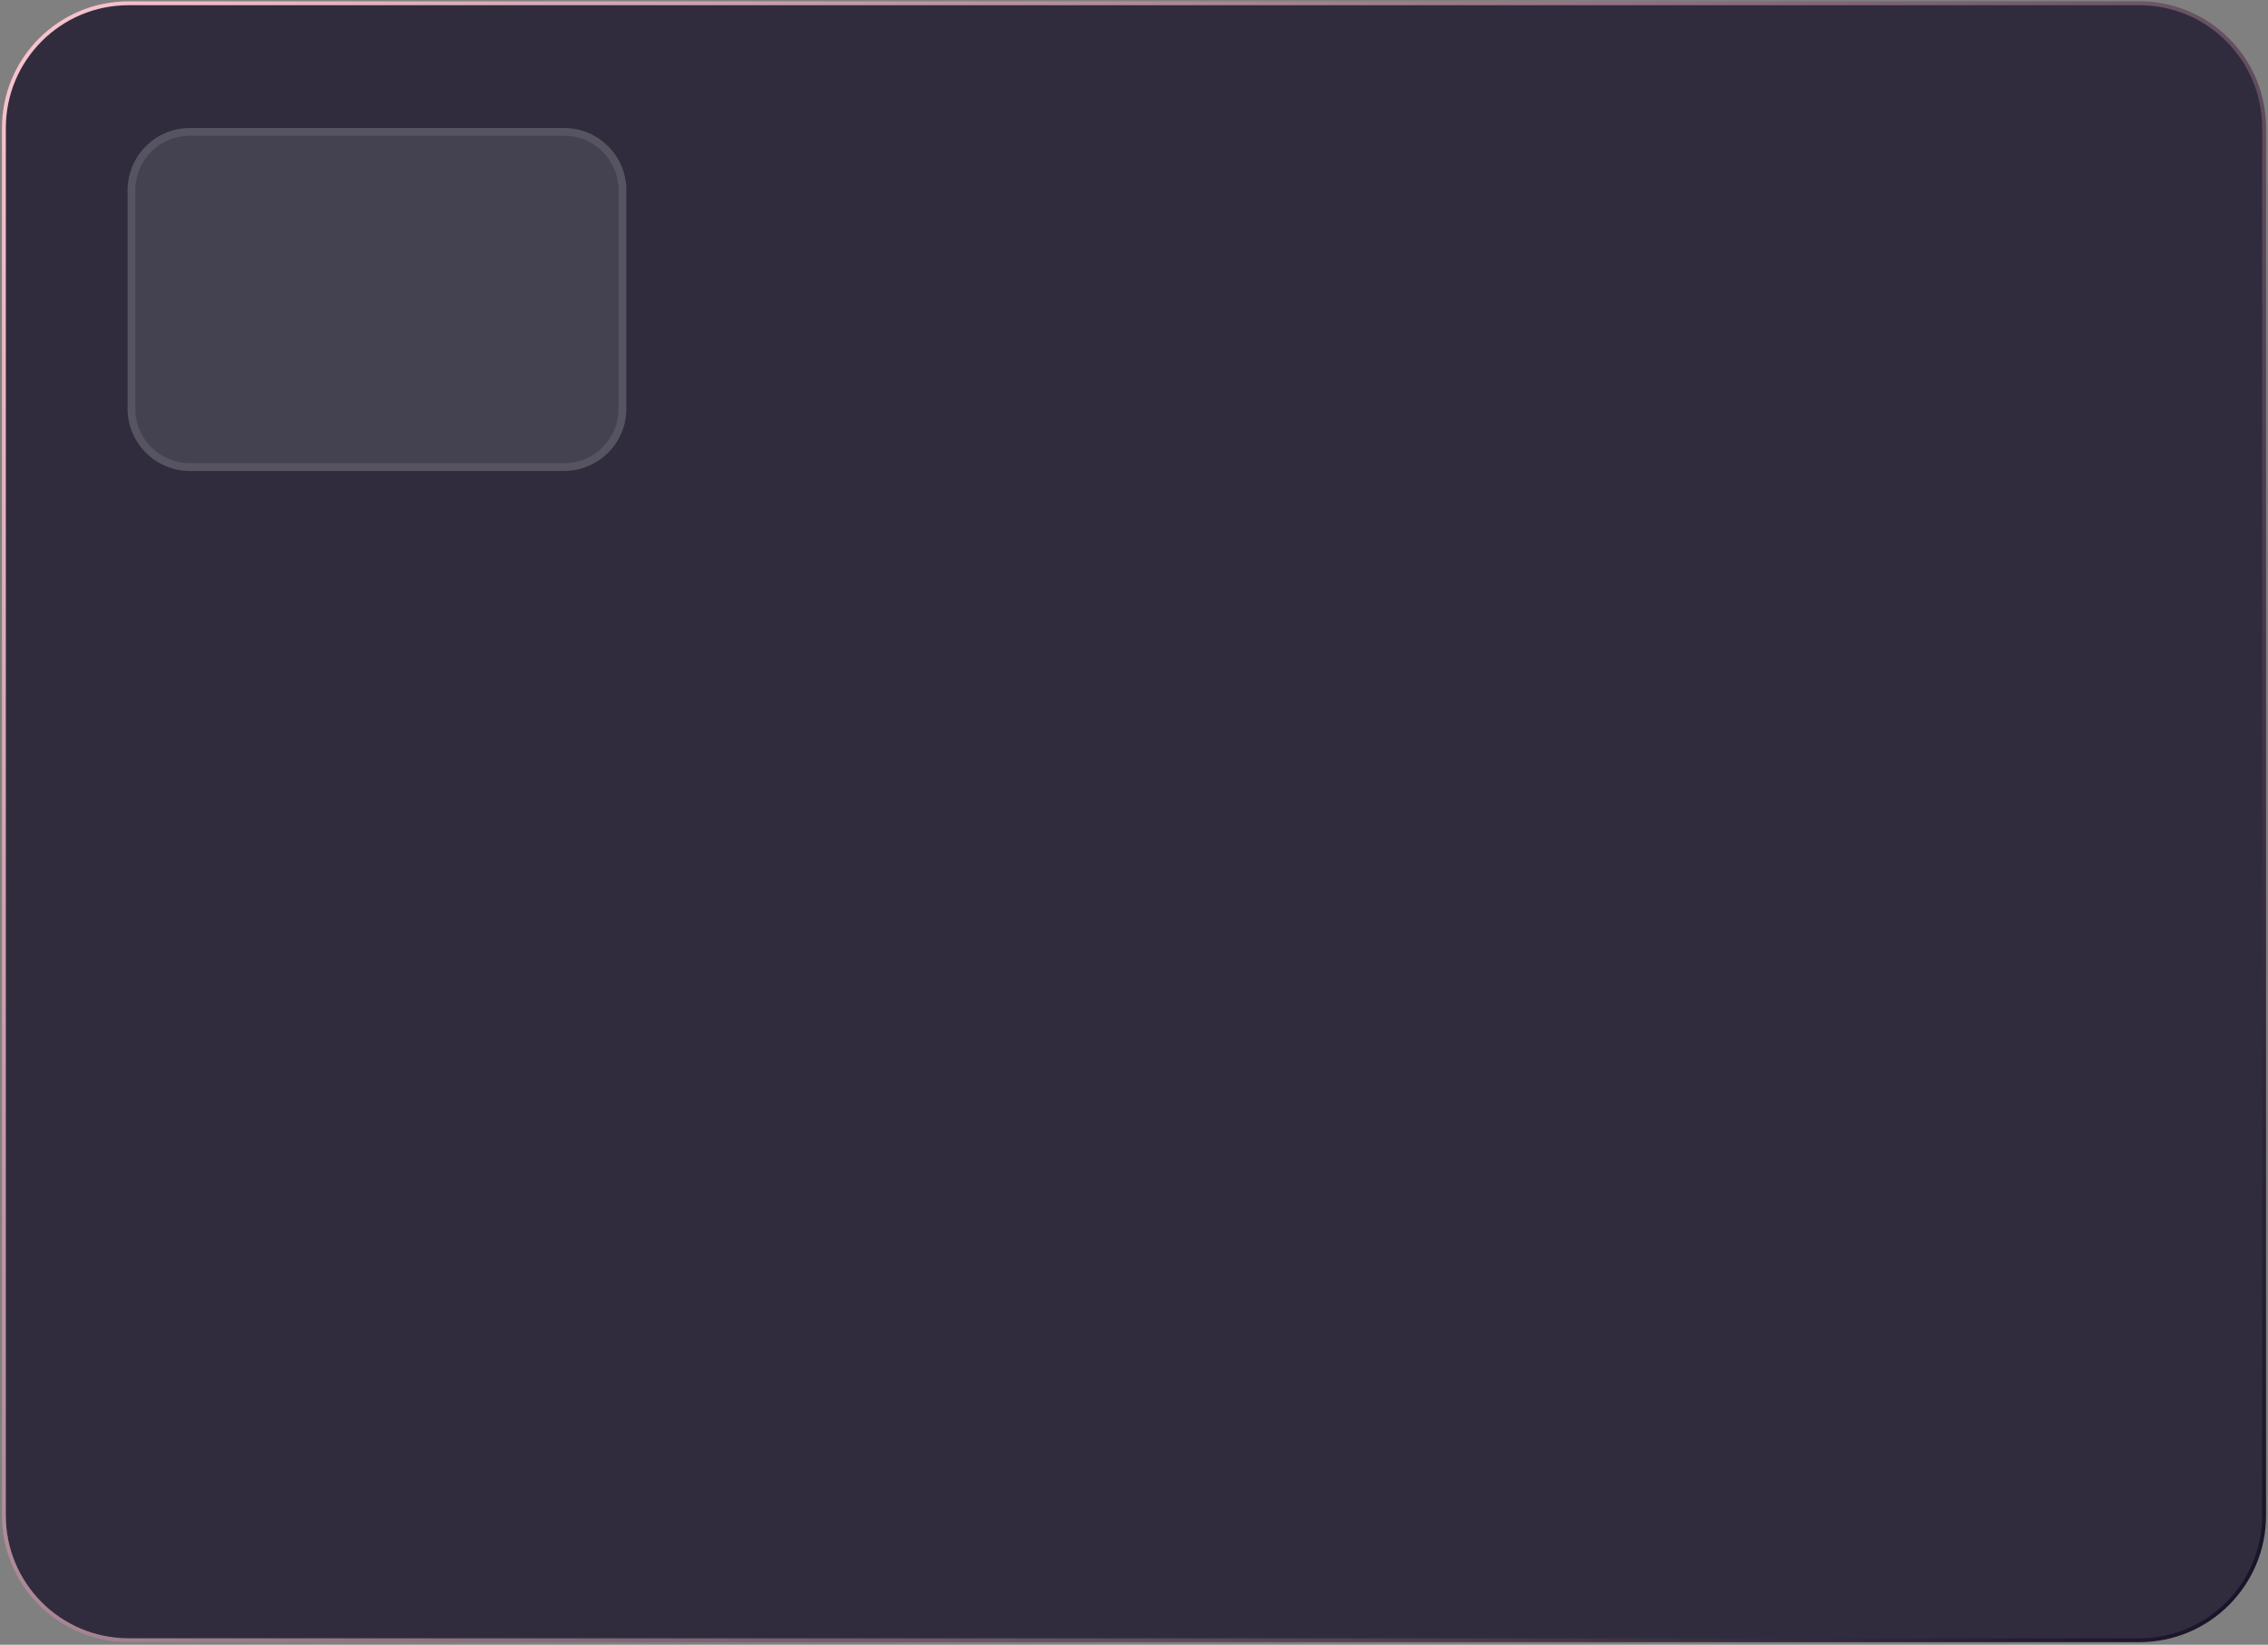 <svg width="582" height="422" viewBox="0 0 582 422" fill="none" xmlns="http://www.w3.org/2000/svg">
<rect x="0" y="0" width="582" height="422" fill="#808080" stroke="none"/>
<g clip-path="url(#clip0_110_696)">
<path d="M549 0.837H33C15.327 0.837 1 15.164 1 32.837V388.837C1 406.511 15.327 420.837 33 420.837H549C566.673 420.837 581 406.511 581 388.837V32.837C581 15.164 566.673 0.837 549 0.837Z" fill="#161127" fill-opacity="0.75"/>
<path d="M549 0.837H33C15.327 0.837 1 15.164 1 32.837V388.837C1 406.511 15.327 420.837 33 420.837H549C566.673 420.837 581 406.511 581 388.837V32.837C581 15.164 566.673 0.837 549 0.837Z" stroke="url(#paint0_linear_110_696)"/>
<path d="M144.738 32.837H48.738C39.902 32.837 32.738 40.001 32.738 48.837V104.837C32.738 113.674 39.902 120.837 48.738 120.837H144.738C153.575 120.837 160.738 113.674 160.738 104.837V48.837C160.738 40.001 153.575 32.837 144.738 32.837Z" fill="white" fill-opacity="0.1"/>
<path d="M48.738 33.837H144.738C153.023 33.837 159.738 40.553 159.738 48.837V104.837C159.738 113.122 153.023 119.837 144.738 119.837H48.738C40.454 119.837 33.738 113.122 33.738 104.837V48.837C33.738 40.553 40.454 33.837 48.738 33.837Z" stroke="white" stroke-opacity="0.1" stroke-width="2"/>
</g>
<defs>
<linearGradient id="paint0_linear_110_696" x1="1" y1="-0.573" x2="581" y2="420.837" gradientUnits="userSpaceOnUse">
<stop stop-color="#FBC6CF"/>
<stop offset="1" stop-color="#161127"/>
</linearGradient>
<clipPath id="clip0_110_696">
<rect width="582" height="422" fill="white"/>
</clipPath>
</defs>
</svg>
